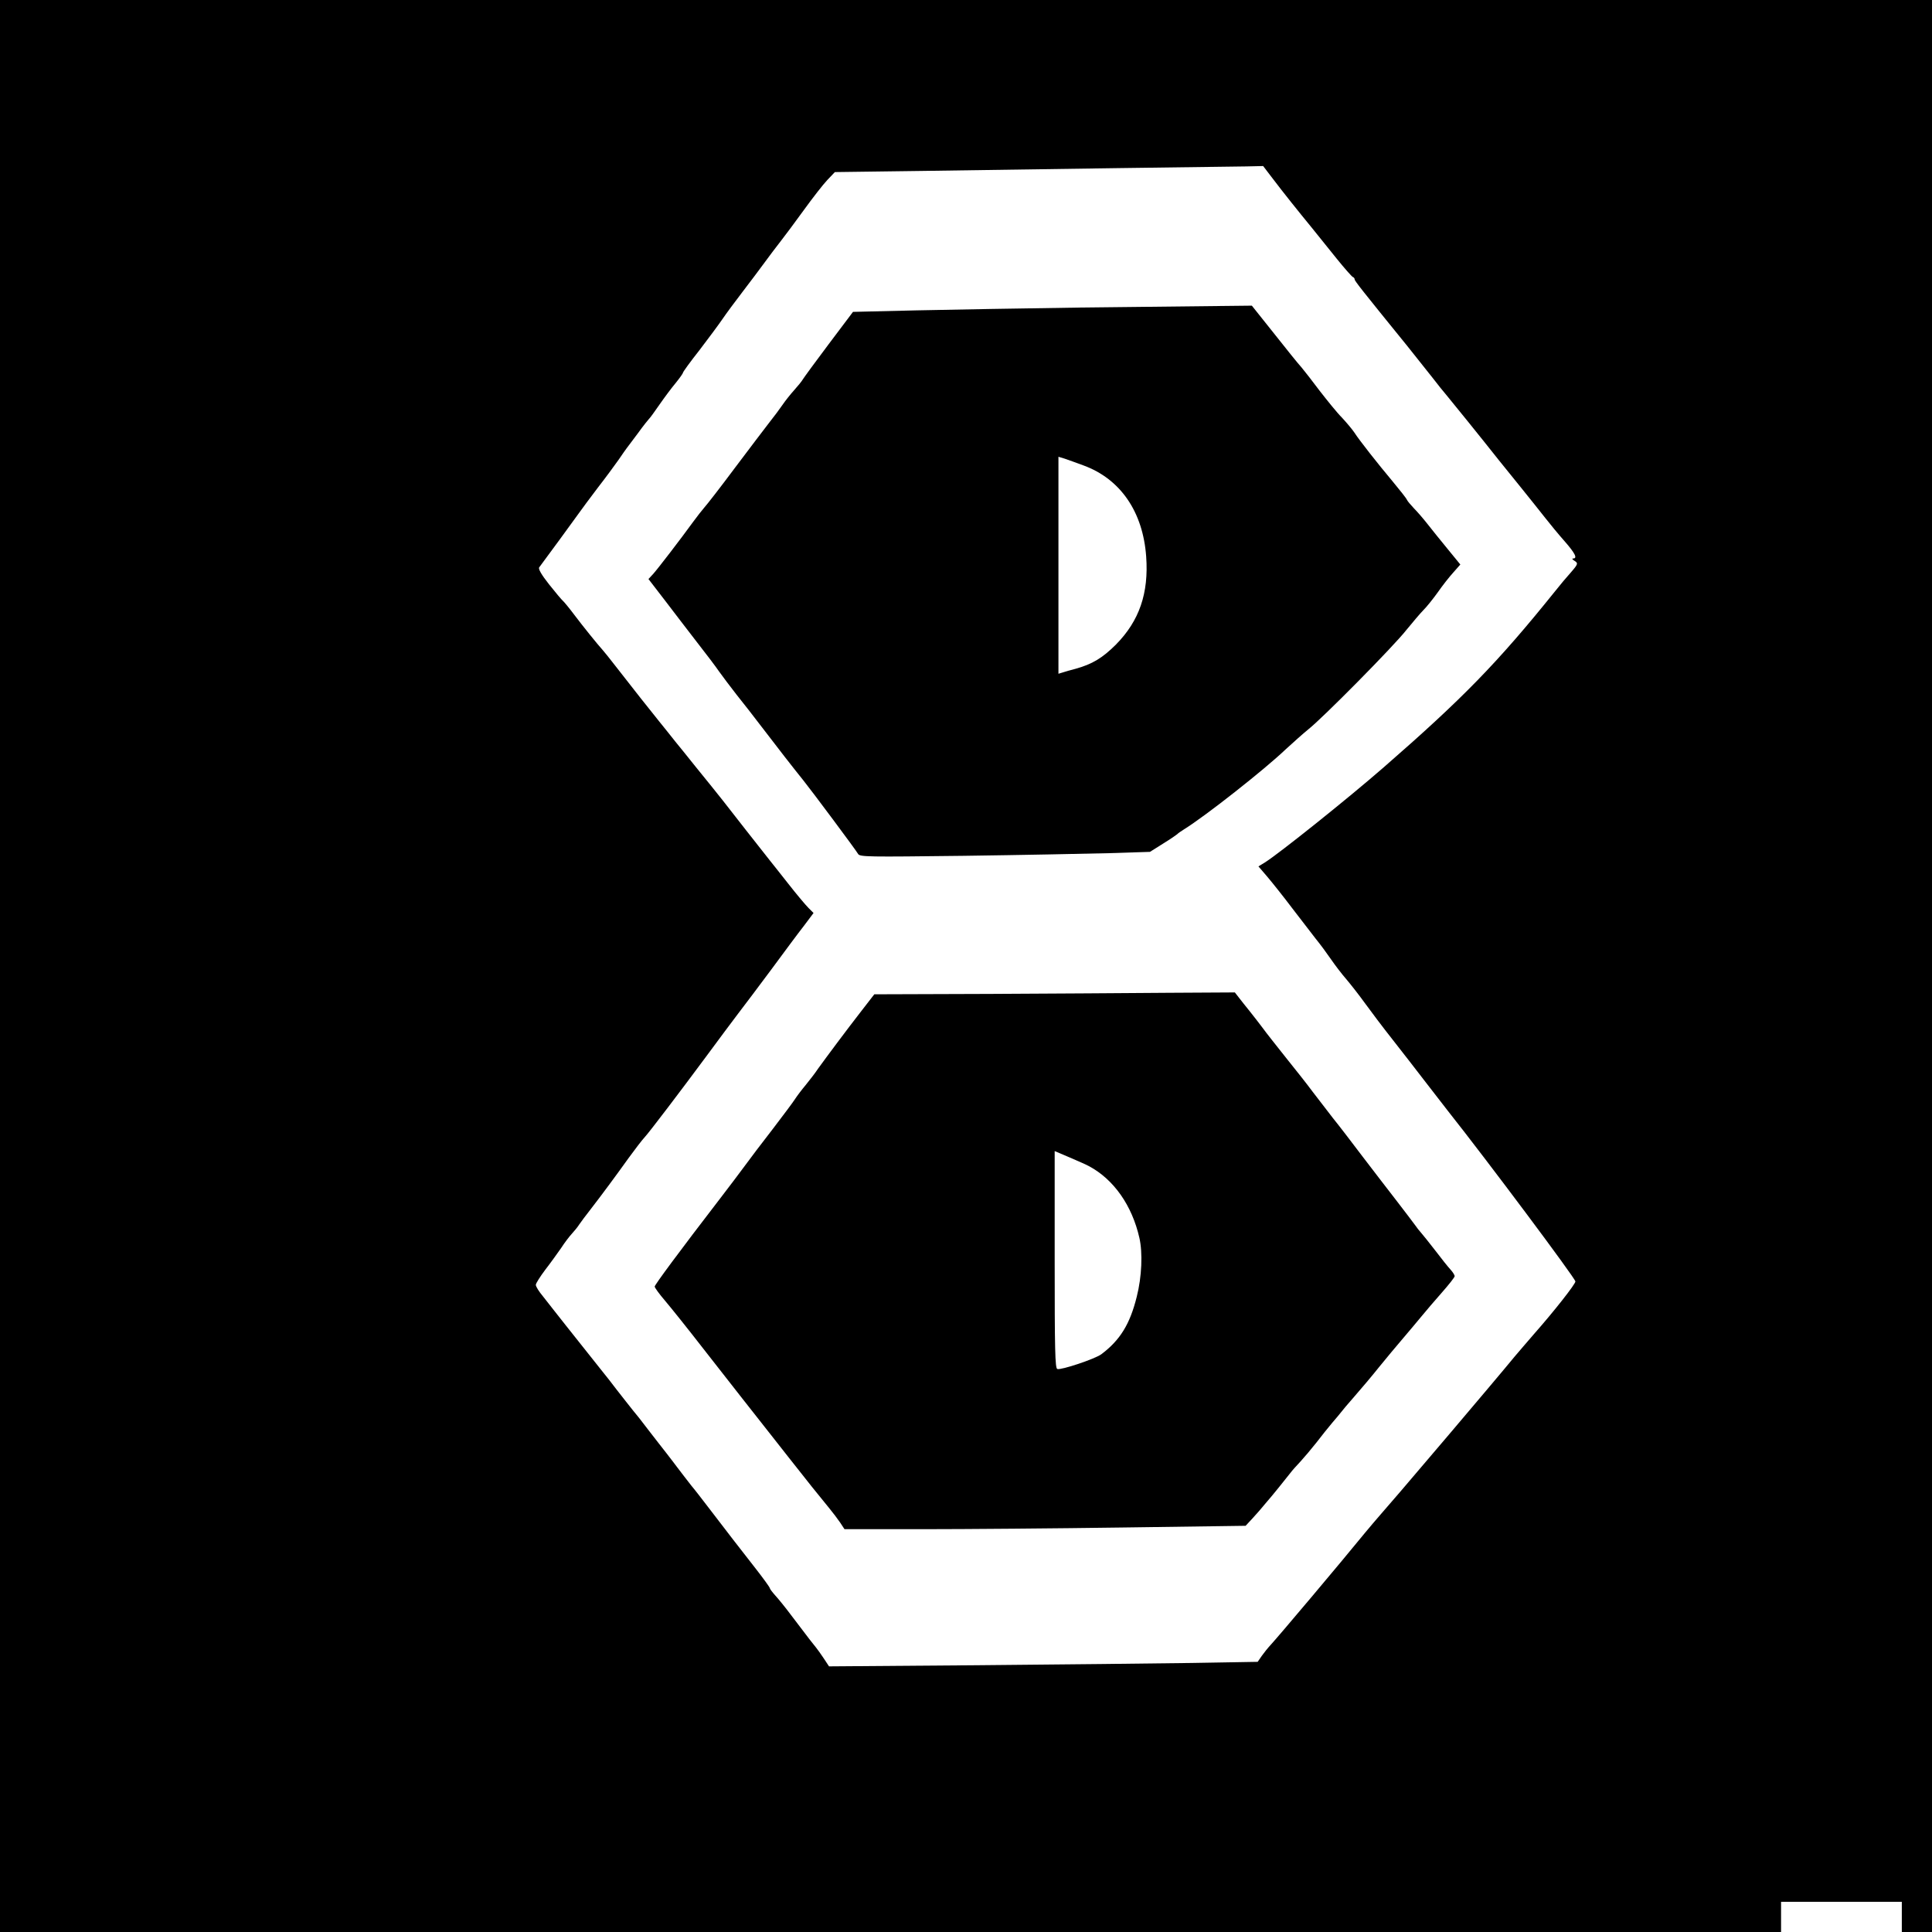 <?xml version="1.0" standalone="no"?>
<!DOCTYPE svg PUBLIC "-//W3C//DTD SVG 20010904//EN"
 "http://www.w3.org/TR/2001/REC-SVG-20010904/DTD/svg10.dtd">
<svg version="1.0" xmlns="http://www.w3.org/2000/svg"
 width="1024pt" height="1024pt" viewBox="0 0 1024 1024"
 preserveAspectRatio="xMidYMid meet">
<g transform="translate(0,1024) scale(0.1,-0.1)"
fill="#000000" stroke="none">
<path d="M0 5120 l0 -5120 4720 0 4720 0 0 80 0 80 320 0 320 0 0 -80 0 -80
80 0 80 0 0 5120 0 5120 -5120 0 -5120 0 0 -5120z m6743 4177 c59 -78 136
-174 209 -263 31 -38 90 -112 132 -164 42 -52 81 -96 86 -98 6 -2 10 -8 10
-13 0 -8 42 -61 279 -353 53 -66 114 -143 136 -171 22 -29 55 -70 73 -91 29
-35 179 -220 277 -344 20 -25 73 -90 118 -146 45 -56 102 -127 127 -159 25
-32 71 -88 103 -124 56 -64 69 -91 45 -91 -7 0 -5 -5 5 -11 23 -14 22 -18 -18
-64 -20 -22 -57 -66 -83 -99 -305 -379 -487 -566 -907 -932 -195 -170 -555
-457 -629 -504 l-36 -22 48 -56 c27 -32 86 -106 132 -167 46 -60 102 -133 124
-161 23 -28 59 -77 81 -109 22 -32 58 -79 80 -104 22 -26 67 -83 98 -126 32
-44 98 -132 148 -195 50 -63 129 -166 177 -228 48 -62 101 -130 117 -151 207
-261 675 -887 675 -903 0 -14 -113 -158 -219 -278 -36 -42 -83 -96 -103 -120
-54 -66 -218 -260 -347 -412 -253 -298 -318 -373 -361 -422 -25 -28 -63 -74
-85 -100 -132 -162 -461 -552 -500 -594 -14 -15 -35 -41 -47 -58 l-22 -32
-350 -6 c-193 -3 -705 -8 -1137 -12 l-785 -6 -27 41 c-15 23 -34 49 -42 59
-15 18 -30 37 -130 169 -32 43 -72 92 -87 108 -15 17 -28 34 -28 38 0 4 -36
54 -80 110 -84 107 -137 176 -245 317 -36 47 -76 99 -90 115 -21 27 -56 72
-77 100 -4 6 -29 38 -55 72 -27 34 -66 85 -88 113 -22 29 -48 62 -57 74 -40
48 -104 131 -123 155 -10 14 -53 69 -95 121 -170 214 -206 259 -230 290 -14
18 -42 54 -62 79 -21 25 -38 52 -38 61 0 8 23 44 50 80 28 36 65 88 84 115 18
28 44 62 57 76 13 14 31 36 39 49 8 12 35 48 60 80 58 75 130 172 203 274 32
44 71 95 86 111 23 25 186 239 331 435 72 97 116 157 164 220 28 36 105 139
173 230 67 91 145 196 174 233 l51 68 -27 27 c-15 15 -63 72 -106 127 -43 55
-88 111 -99 125 -11 14 -68 86 -126 160 -109 140 -131 169 -266 335 -44 55
-93 116 -109 135 -15 19 -53 67 -84 105 -57 71 -128 160 -232 294 -32 41 -62
79 -68 85 -29 32 -107 129 -150 186 -27 36 -55 70 -61 75 -7 6 -40 45 -74 88
-41 52 -58 82 -52 90 36 48 184 250 208 284 16 23 63 86 104 140 42 54 91 121
110 148 19 28 38 55 42 60 5 6 32 42 60 80 28 39 55 72 58 75 4 3 29 37 55 75
27 39 66 91 87 116 21 26 38 50 38 54 0 4 39 58 88 120 48 63 103 137 122 165
19 28 67 93 107 145 39 51 91 120 115 153 24 33 61 82 83 110 22 28 78 103
125 168 47 65 103 137 125 160 l40 42 455 6 c250 4 721 10 1045 15 325 4 631
8 680 9 l90 2 48 -63z"/>
<path d="M5730 8610 c-294 -4 -687 -11 -872 -15 l-337 -8 -128 -170 c-70 -93
-132 -178 -138 -188 -5 -9 -26 -35 -45 -56 -19 -21 -47 -56 -62 -78 -15 -22
-47 -65 -71 -95 -24 -31 -106 -139 -182 -240 -76 -102 -149 -196 -162 -210
-12 -14 -39 -48 -60 -77 -66 -91 -186 -247 -211 -275 l-25 -27 87 -113 c47
-62 124 -162 171 -223 47 -60 100 -130 117 -155 18 -25 59 -80 92 -122 34 -42
93 -118 131 -168 80 -105 175 -227 222 -285 45 -56 280 -371 291 -391 9 -16
52 -16 558 -10 302 4 648 11 769 14 l220 7 70 44 c39 24 72 47 75 50 3 4 19
15 35 25 116 72 428 318 540 425 39 36 93 84 120 106 74 58 451 439 519 526
33 40 73 88 90 105 17 17 51 59 76 94 25 36 62 83 83 106 l37 42 -67 82 c-38
46 -86 106 -108 134 -22 28 -54 65 -71 82 -17 18 -34 38 -37 45 -3 8 -38 52
-77 99 -78 93 -175 216 -202 258 -10 15 -39 50 -65 78 -27 27 -79 92 -118 142
-38 51 -82 107 -97 125 -16 17 -81 98 -145 179 l-118 148 -185 -2 c-102 -1
-426 -5 -720 -8z m13 -837 c196 -72 315 -246 332 -483 14 -194 -36 -340 -160
-466 -71 -71 -125 -104 -215 -129 -25 -6 -55 -15 -67 -19 l-23 -7 0 575 0 575
33 -10 c17 -6 63 -22 100 -36z"/>
<path d="M5234 4972 l-600 -2 -72 -93 c-77 -99 -179 -236 -226 -301 -15 -23
-45 -61 -65 -86 -21 -25 -46 -58 -57 -75 -10 -16 -64 -88 -119 -160 -55 -71
-122 -159 -148 -195 -26 -36 -85 -113 -130 -172 -217 -282 -347 -458 -347
-467 0 -6 24 -39 54 -74 29 -34 122 -150 205 -257 149 -191 286 -365 346 -441
17 -21 63 -80 103 -131 86 -110 175 -221 219 -274 18 -22 43 -55 56 -74 l23
-35 414 0 c228 0 707 4 1063 9 l649 9 38 41 c21 23 51 57 66 76 16 19 31 37
34 40 4 4 58 71 100 124 8 11 32 38 53 60 21 23 59 68 85 101 25 33 63 80 84
105 22 25 42 50 46 55 4 6 36 44 72 85 36 41 95 111 130 155 36 44 92 112 125
150 33 39 78 92 100 119 22 27 70 83 107 125 37 42 68 81 68 87 0 6 -10 22
-22 35 -13 14 -49 59 -80 100 -32 41 -65 83 -75 94 -10 11 -25 30 -33 42 -8
11 -51 68 -95 125 -44 56 -126 164 -183 238 -56 74 -127 167 -158 205 -30 39
-78 101 -107 139 -28 38 -92 119 -142 181 -49 62 -105 132 -122 156 -18 24
-49 64 -69 89 -20 25 -46 57 -58 73 l-21 27 -355 -2 c-195 -2 -625 -4 -956 -6z
m538 -913 c131 -70 228 -208 267 -380 18 -79 13 -206 -14 -312 -36 -145 -88
-230 -188 -305 -34 -25 -214 -85 -233 -78 -12 4 -14 102 -14 580 l0 575 80
-34 c44 -19 90 -39 102 -46z"/>
</g>
</svg>

